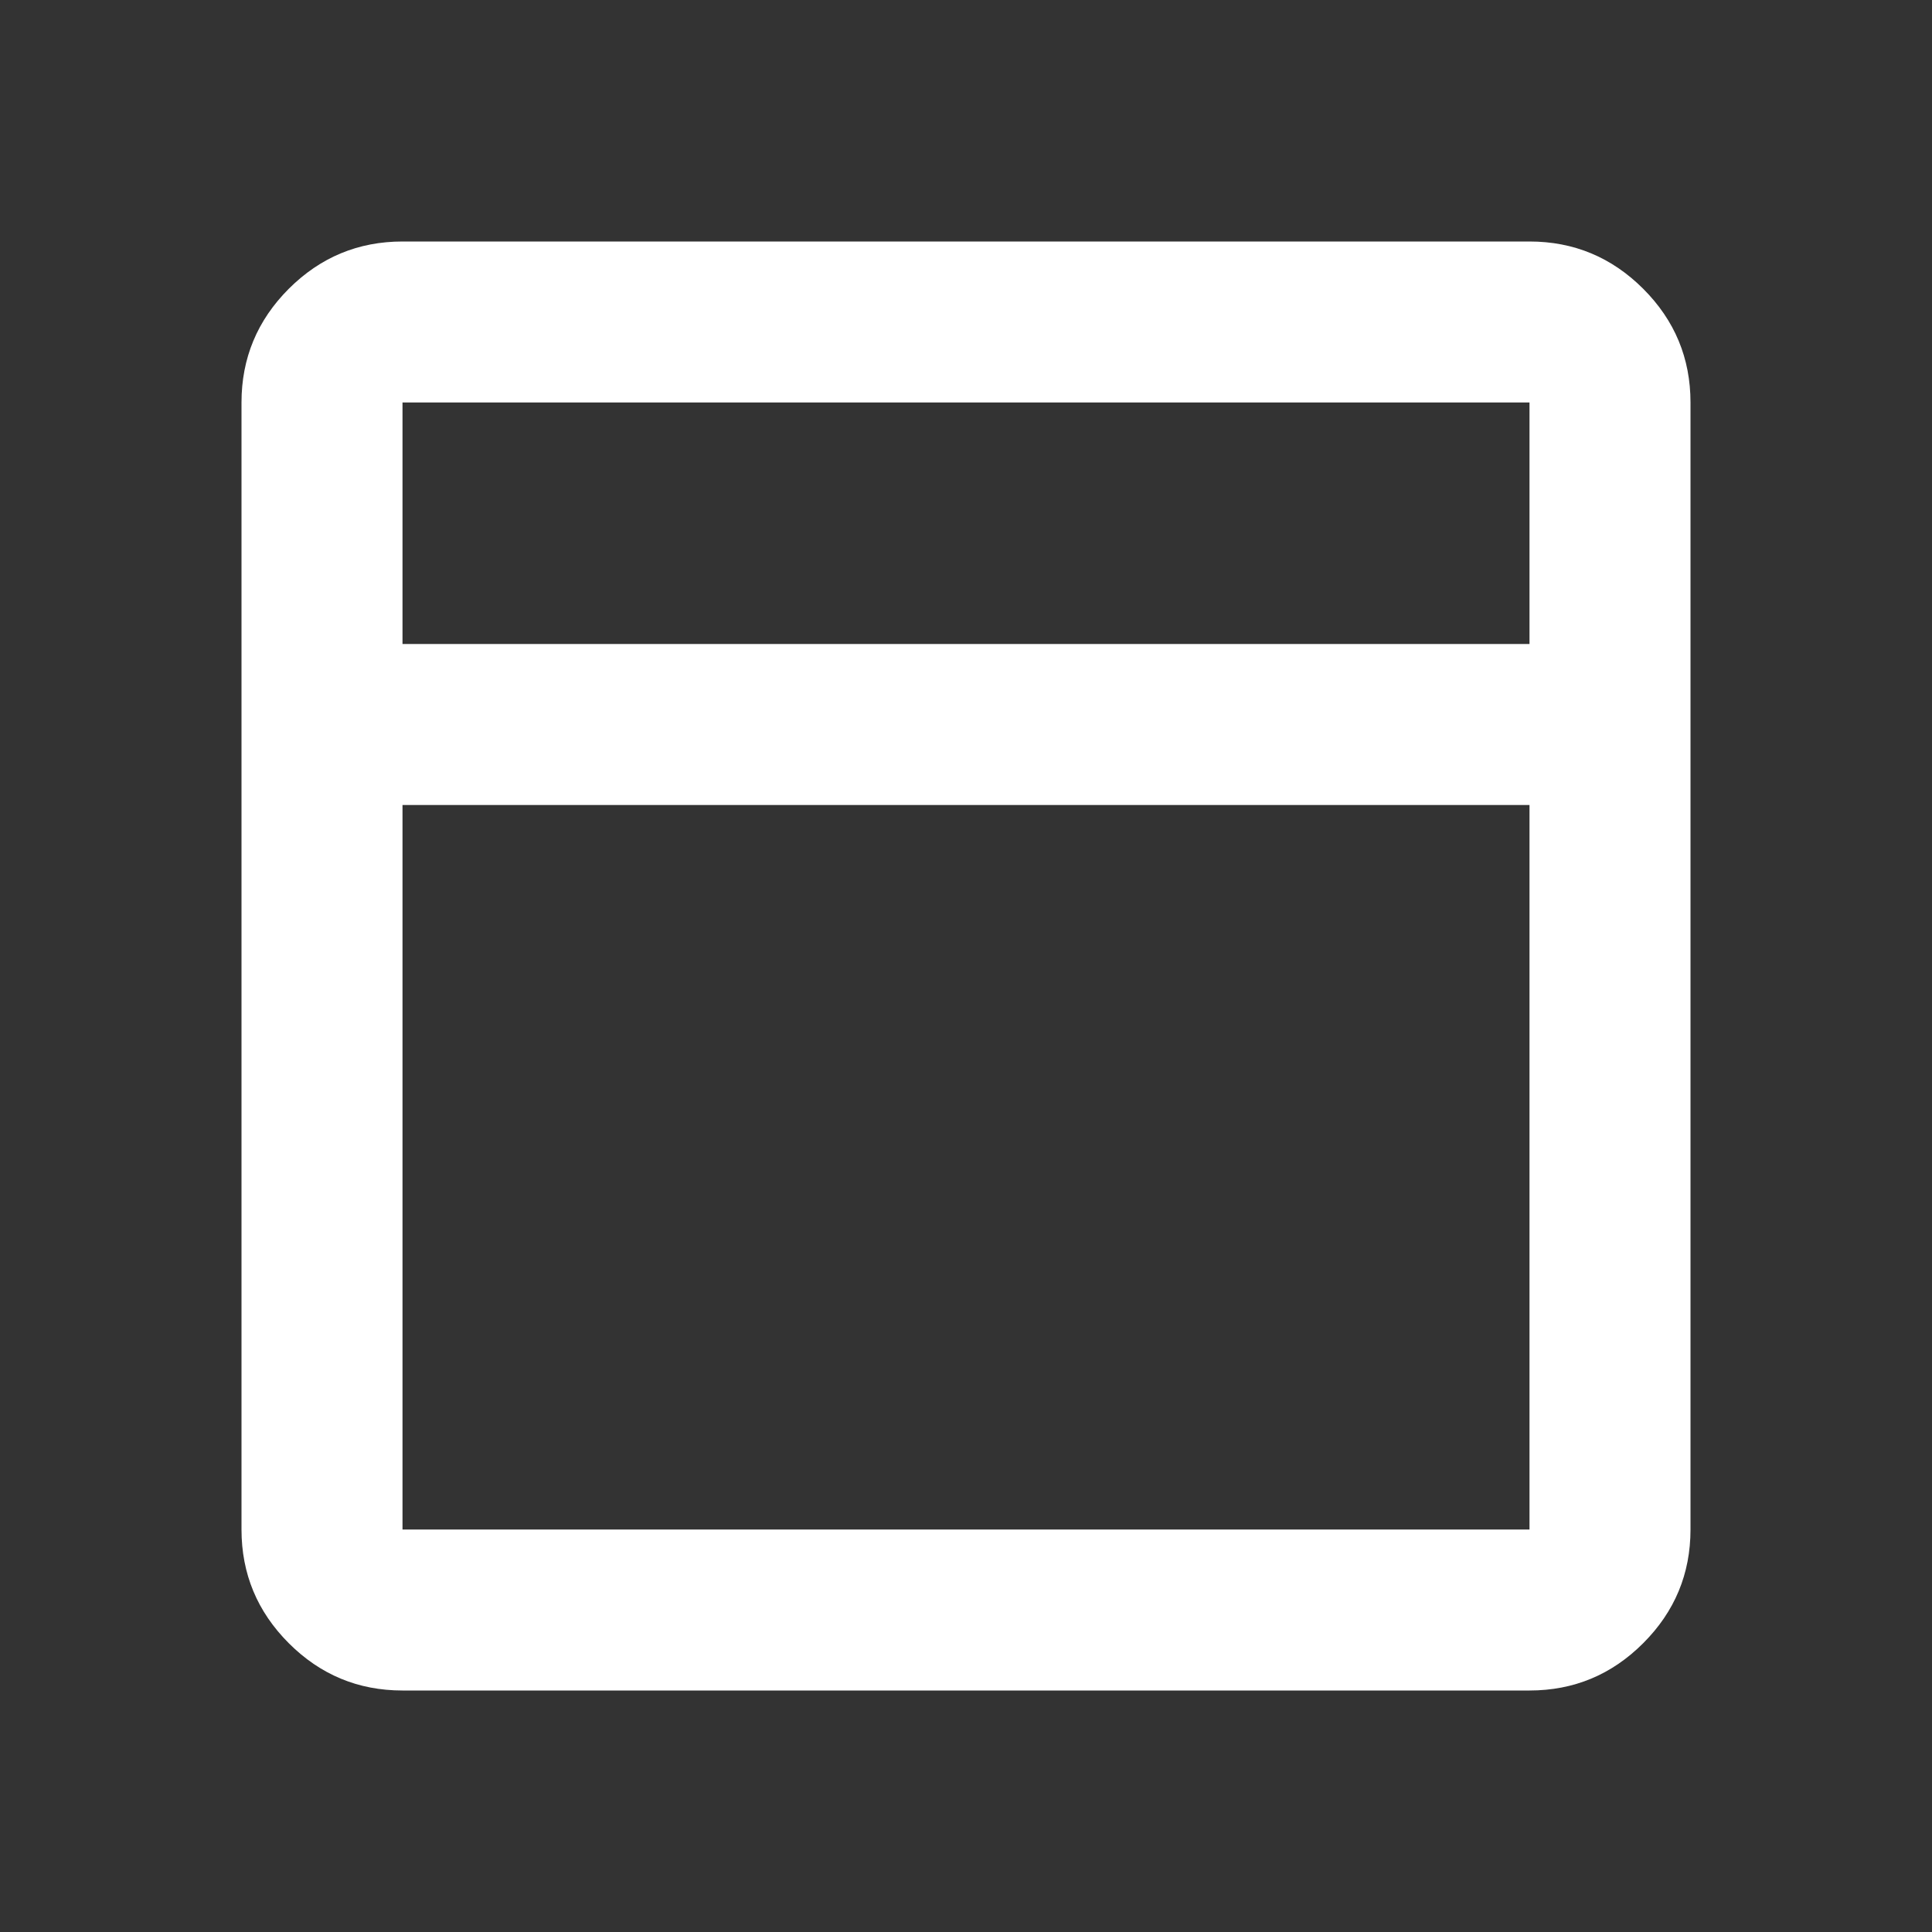 <svg width="72" height="72" viewBox="0 0 72 72" fill="#FFF" xmlns="http://www.w3.org/2000/svg">
<rect x="0" y="0" width="72" height="72" fill="#333333" stroke="none"/>
<path d="M15 63C13.35 63 11.938 62.413 10.762 61.237C9.588 60.062 9 58.65 9 57V15C9 13.35 9.588 11.938 10.762 10.762C11.938 9.588 13.35 9 15 9H57C58.65 9 60.062 9.588 61.237 10.762C62.413 11.938 63 13.35 63 15V57C63 58.65 62.413 60.062 61.237 61.237C60.062 62.413 58.65 63 57 63H15ZM15 24H57V15H15V24ZM57 30H15V57H57V30Z"/>
</svg>
